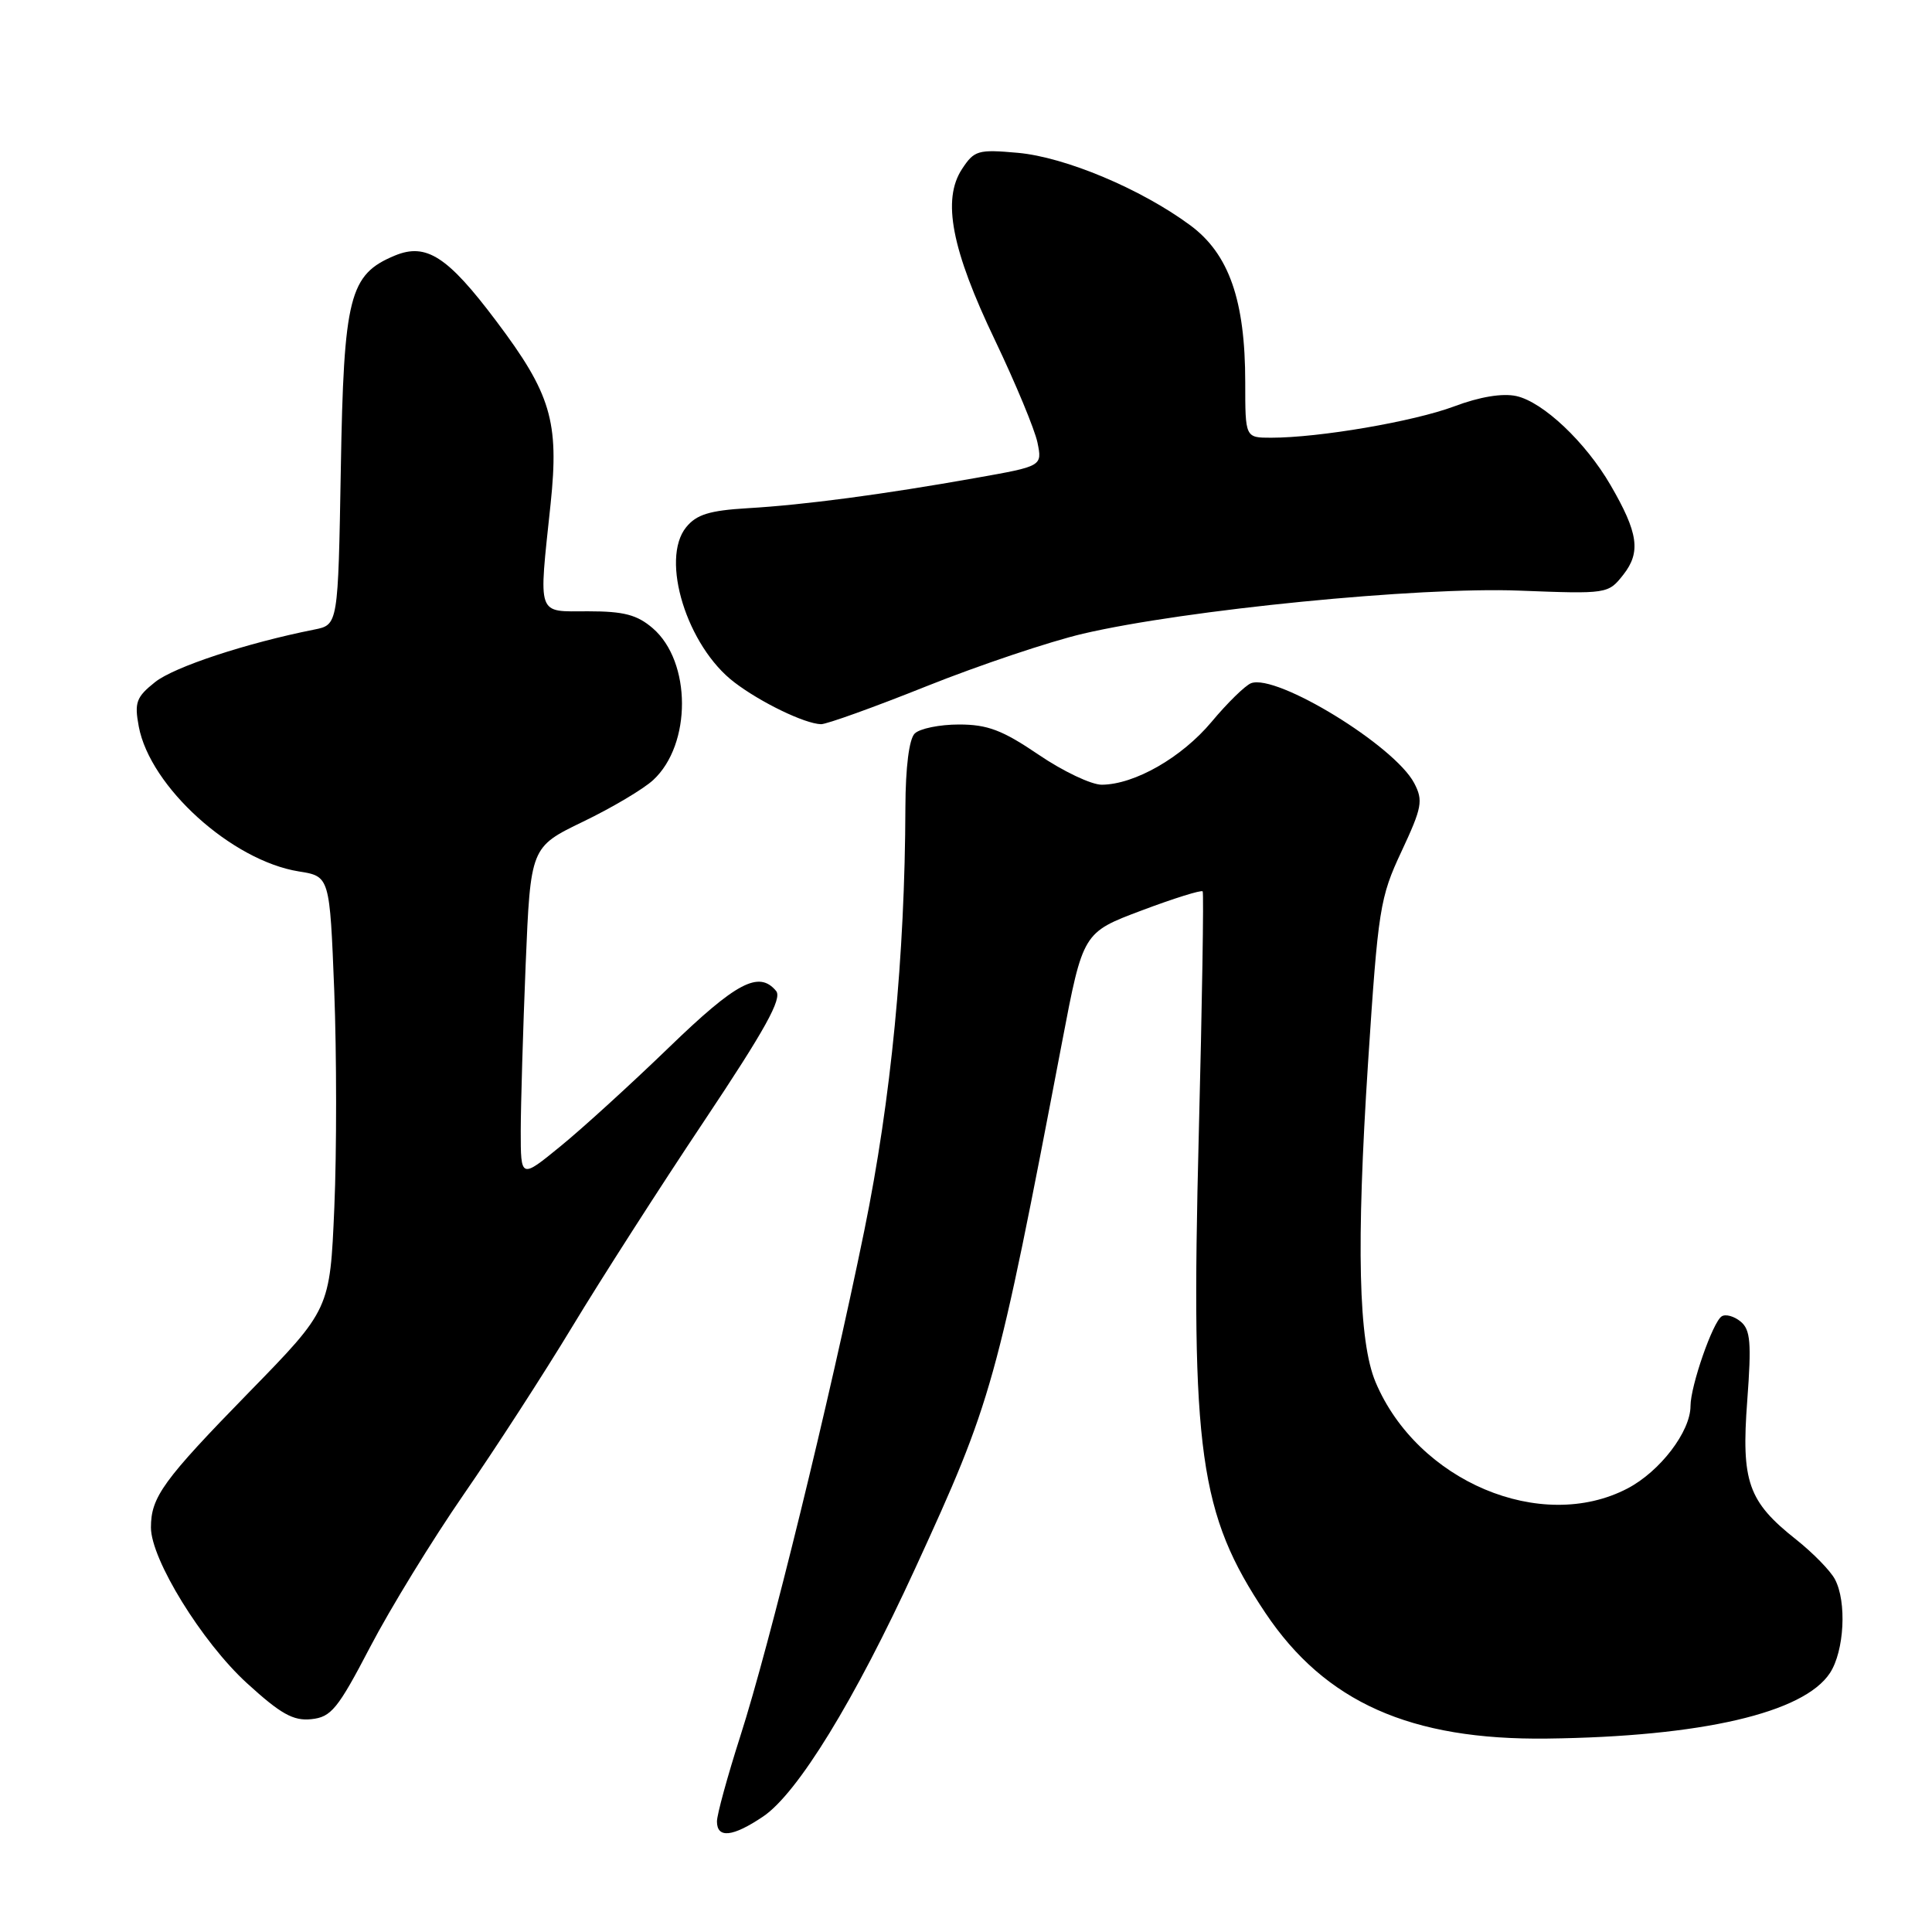 <?xml version="1.0" encoding="UTF-8" standalone="no"?>
<!DOCTYPE svg PUBLIC "-//W3C//DTD SVG 1.1//EN" "http://www.w3.org/Graphics/SVG/1.1/DTD/svg11.dtd" >
<svg xmlns="http://www.w3.org/2000/svg" xmlns:xlink="http://www.w3.org/1999/xlink" version="1.1" viewBox="0 0 256 256">
 <g >
 <path fill="currentColor"
d=" M 101.10 240.71 C 105.68 237.64 113.25 225.29 121.27 207.82 C 131.49 185.57 132.03 183.63 140.74 138.03 C 143.50 123.56 143.50 123.56 151.28 120.64 C 155.55 119.03 159.19 117.90 159.36 118.11 C 159.52 118.32 159.29 132.90 158.84 150.50 C 157.77 192.46 158.91 200.61 167.67 213.72 C 175.59 225.55 186.89 230.59 205.00 230.37 C 225.46 230.12 239.01 226.97 242.48 221.68 C 244.38 218.77 244.73 212.23 243.13 209.25 C 242.53 208.12 240.21 205.75 237.99 203.99 C 231.63 198.96 230.71 196.34 231.52 185.59 C 232.09 177.92 231.95 176.20 230.65 175.12 C 229.79 174.41 228.66 174.09 228.14 174.42 C 226.96 175.14 224.00 183.65 224.00 186.31 C 224.00 189.69 219.96 194.98 215.65 197.23 C 204.21 203.20 187.81 196.28 182.27 183.14 C 180.00 177.73 179.70 165.05 181.27 140.88 C 182.61 120.39 182.84 118.93 185.71 112.81 C 188.43 106.99 188.60 106.08 187.39 103.77 C 184.79 98.81 169.15 89.24 165.77 90.53 C 165.00 90.83 162.64 93.13 160.54 95.65 C 156.58 100.38 150.36 103.94 146.00 103.98 C 144.62 103.99 140.85 102.20 137.62 100.00 C 132.83 96.75 130.86 96.00 127.07 96.00 C 124.50 96.00 121.86 96.54 121.20 97.20 C 120.46 97.94 119.99 101.67 119.97 106.95 C 119.91 126.75 118.08 145.65 114.53 163.03 C 109.91 185.62 102.00 217.90 98.08 230.10 C 96.39 235.39 95.00 240.45 95.00 241.35 C 95.00 243.63 97.09 243.41 101.10 240.71 Z  M 49.05 218.23 C 51.71 213.13 57.29 204.03 61.45 198.01 C 65.61 192.00 72.08 181.99 75.83 175.79 C 79.58 169.58 87.43 157.33 93.29 148.56 C 101.39 136.42 103.67 132.31 102.84 131.31 C 100.57 128.57 97.58 130.14 88.62 138.81 C 83.60 143.66 77.14 149.55 74.25 151.90 C 69.00 156.19 69.00 156.19 69.00 149.84 C 69.01 146.35 69.30 136.47 69.65 127.87 C 70.30 112.24 70.30 112.24 77.27 108.87 C 81.11 107.02 85.28 104.54 86.55 103.36 C 91.66 98.64 91.63 87.68 86.50 83.25 C 84.42 81.46 82.67 81.00 77.94 81.00 C 71.05 81.00 71.36 81.90 72.96 66.75 C 74.10 55.84 73.01 52.17 65.73 42.51 C 59.31 33.97 56.48 32.15 52.33 33.86 C 46.28 36.37 45.55 39.25 45.16 62.14 C 44.80 82.79 44.80 82.79 41.65 83.42 C 32.65 85.21 23.07 88.37 20.55 90.38 C 18.05 92.37 17.79 93.08 18.39 96.28 C 19.89 104.25 30.70 114.04 39.60 115.47 C 43.69 116.12 43.69 116.12 44.29 131.31 C 44.61 139.67 44.62 152.57 44.30 160.00 C 43.72 173.50 43.72 173.50 32.98 184.50 C 21.60 196.16 20.00 198.37 20.00 202.40 C 20.00 206.62 26.76 217.58 32.71 223.02 C 37.19 227.11 38.86 228.05 41.24 227.80 C 43.88 227.53 44.75 226.47 49.05 218.23 Z  M 122.79 90.92 C 129.78 88.13 139.10 85.00 143.50 83.97 C 157.07 80.80 188.01 77.74 201.29 78.26 C 213.00 78.71 213.09 78.70 215.10 76.15 C 217.45 73.16 217.08 70.60 213.40 64.27 C 210.09 58.57 204.46 53.26 200.92 52.48 C 199.08 52.08 196.08 52.57 192.68 53.85 C 187.30 55.86 174.80 58.00 168.43 58.00 C 165.00 58.00 165.00 58.00 165.00 50.68 C 165.00 39.79 162.85 33.64 157.70 29.84 C 151.20 25.04 141.16 20.82 134.87 20.25 C 129.59 19.78 129.10 19.92 127.47 22.40 C 124.81 26.46 126.08 33.06 131.85 45.10 C 134.58 50.82 137.11 56.91 137.47 58.64 C 138.11 61.77 138.11 61.77 129.30 63.33 C 116.99 65.52 106.60 66.90 99.07 67.34 C 94.00 67.64 92.28 68.18 90.92 69.86 C 87.46 74.12 91.03 85.63 97.29 90.40 C 100.78 93.07 106.63 95.90 108.79 95.96 C 109.50 95.98 115.80 93.72 122.79 90.92 Z "/>
</g>
</svg>